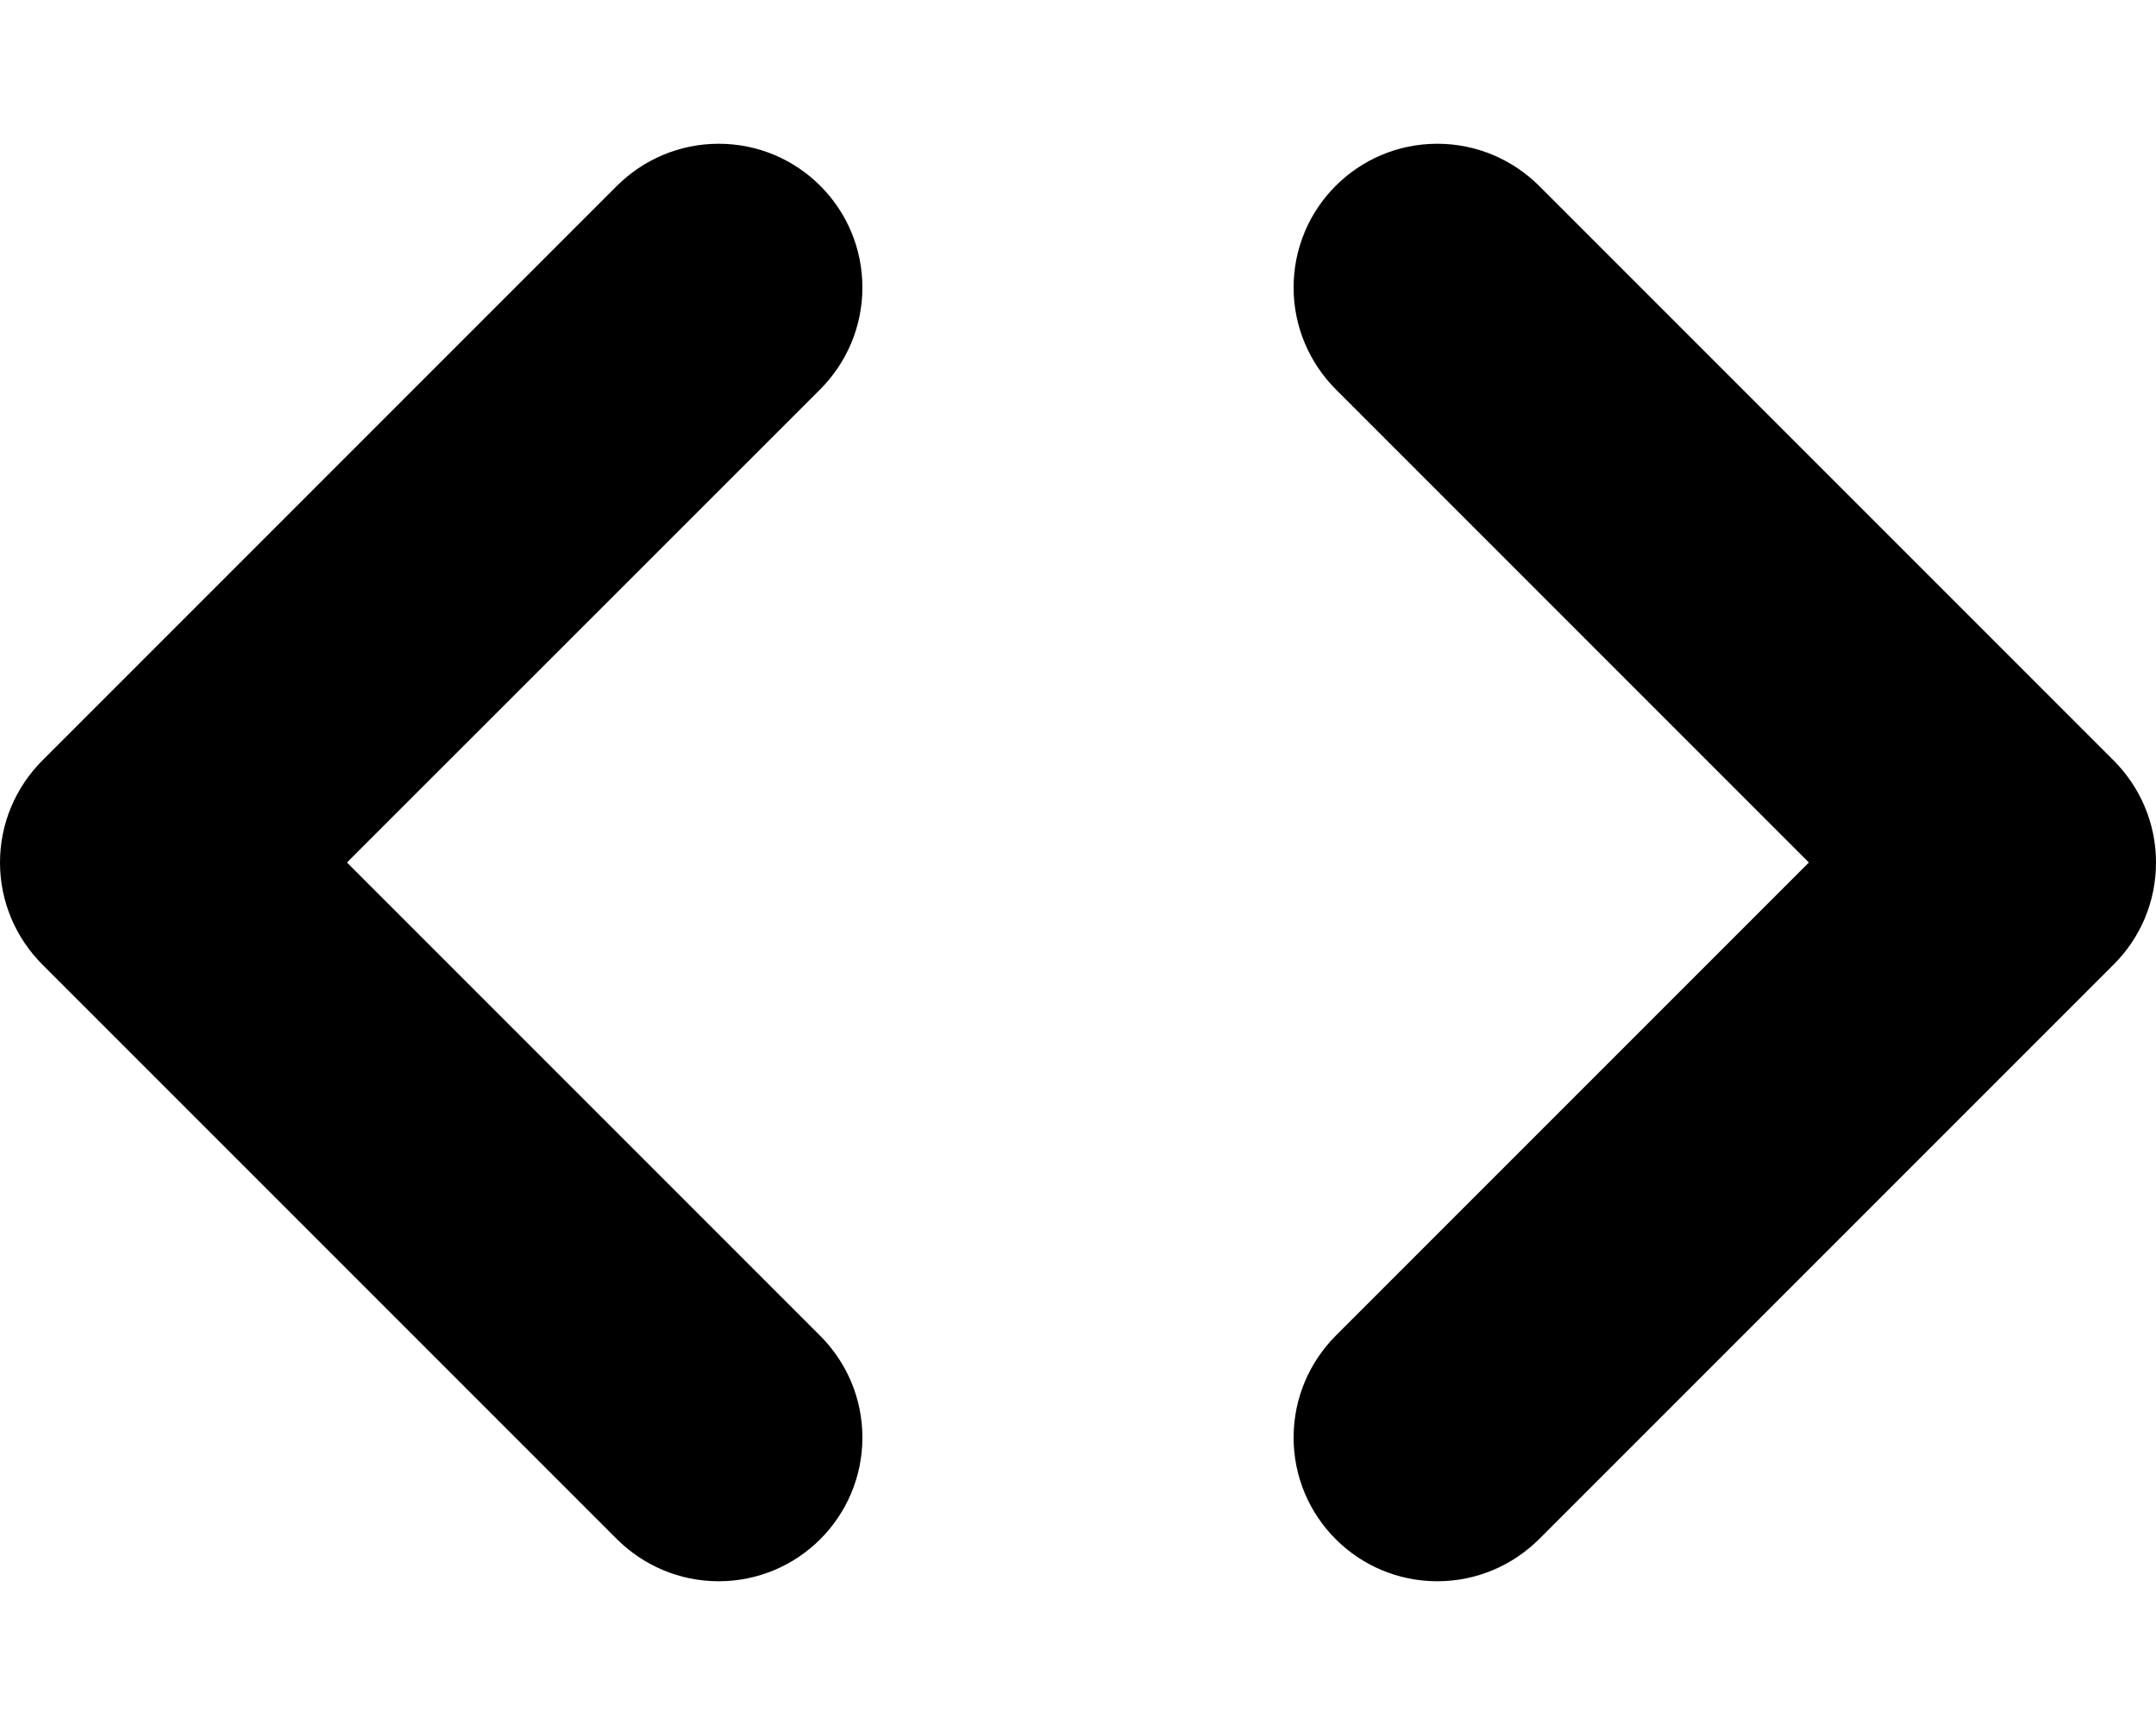 <?xml version="1.0" encoding="utf-8"?>
<!-- Generator: Adobe Illustrator 20.0.0, SVG Export Plug-In . SVG Version: 6.00 Build 0)  -->
<svg version="1.1" id="icon-" xmlns="http://www.w3.org/2000/svg" xmlns:xlink="http://www.w3.org/1999/xlink" x="0px" y="0px"
	 viewBox="0 0 1200 960" enable-background="new 0 0 1200 960" xml:space="preserve">
<path id="code-file" d="M193.1,480c89.2,89.2,169.7,169.7,263.4,263.4C471,757.9,480,777.9,480,800c0,44.2-35.8,80-80,80
	c-22.1,0-42.1-9-56.6-23.4c-113.1-113.1-206.9-206.9-320-320C9,522.1,0,502.1,0,480s9-42.1,23.4-56.6
	c113.1-113.1,206.9-206.9,320-320C357.9,89,377.9,80,400,80c44.2,0,80,35.8,80,80c0,22.1-9,42.1-23.4,56.6
	C362.8,310.3,282.3,390.8,193.1,480z M1176.6,423.4c-113.1-113.1-206.9-206.9-320-320C842.1,89,822.1,80,800,80
	c-44.2,0-80,35.8-80,80c0,22.1,9,42.1,23.4,56.6c93.8,93.8,174.2,174.2,263.4,263.4c-89.2,89.2-169.7,169.7-263.4,263.4
	C729,757.9,720,777.9,720,800c0,44.2,35.8,80,80,80c22.1,0,42.1-9,56.6-23.4c113.1-113.1,206.9-206.9,320-320
	c14.5-14.5,23.4-34.5,23.4-56.6S1191,437.9,1176.6,423.4z"/>
</svg>
